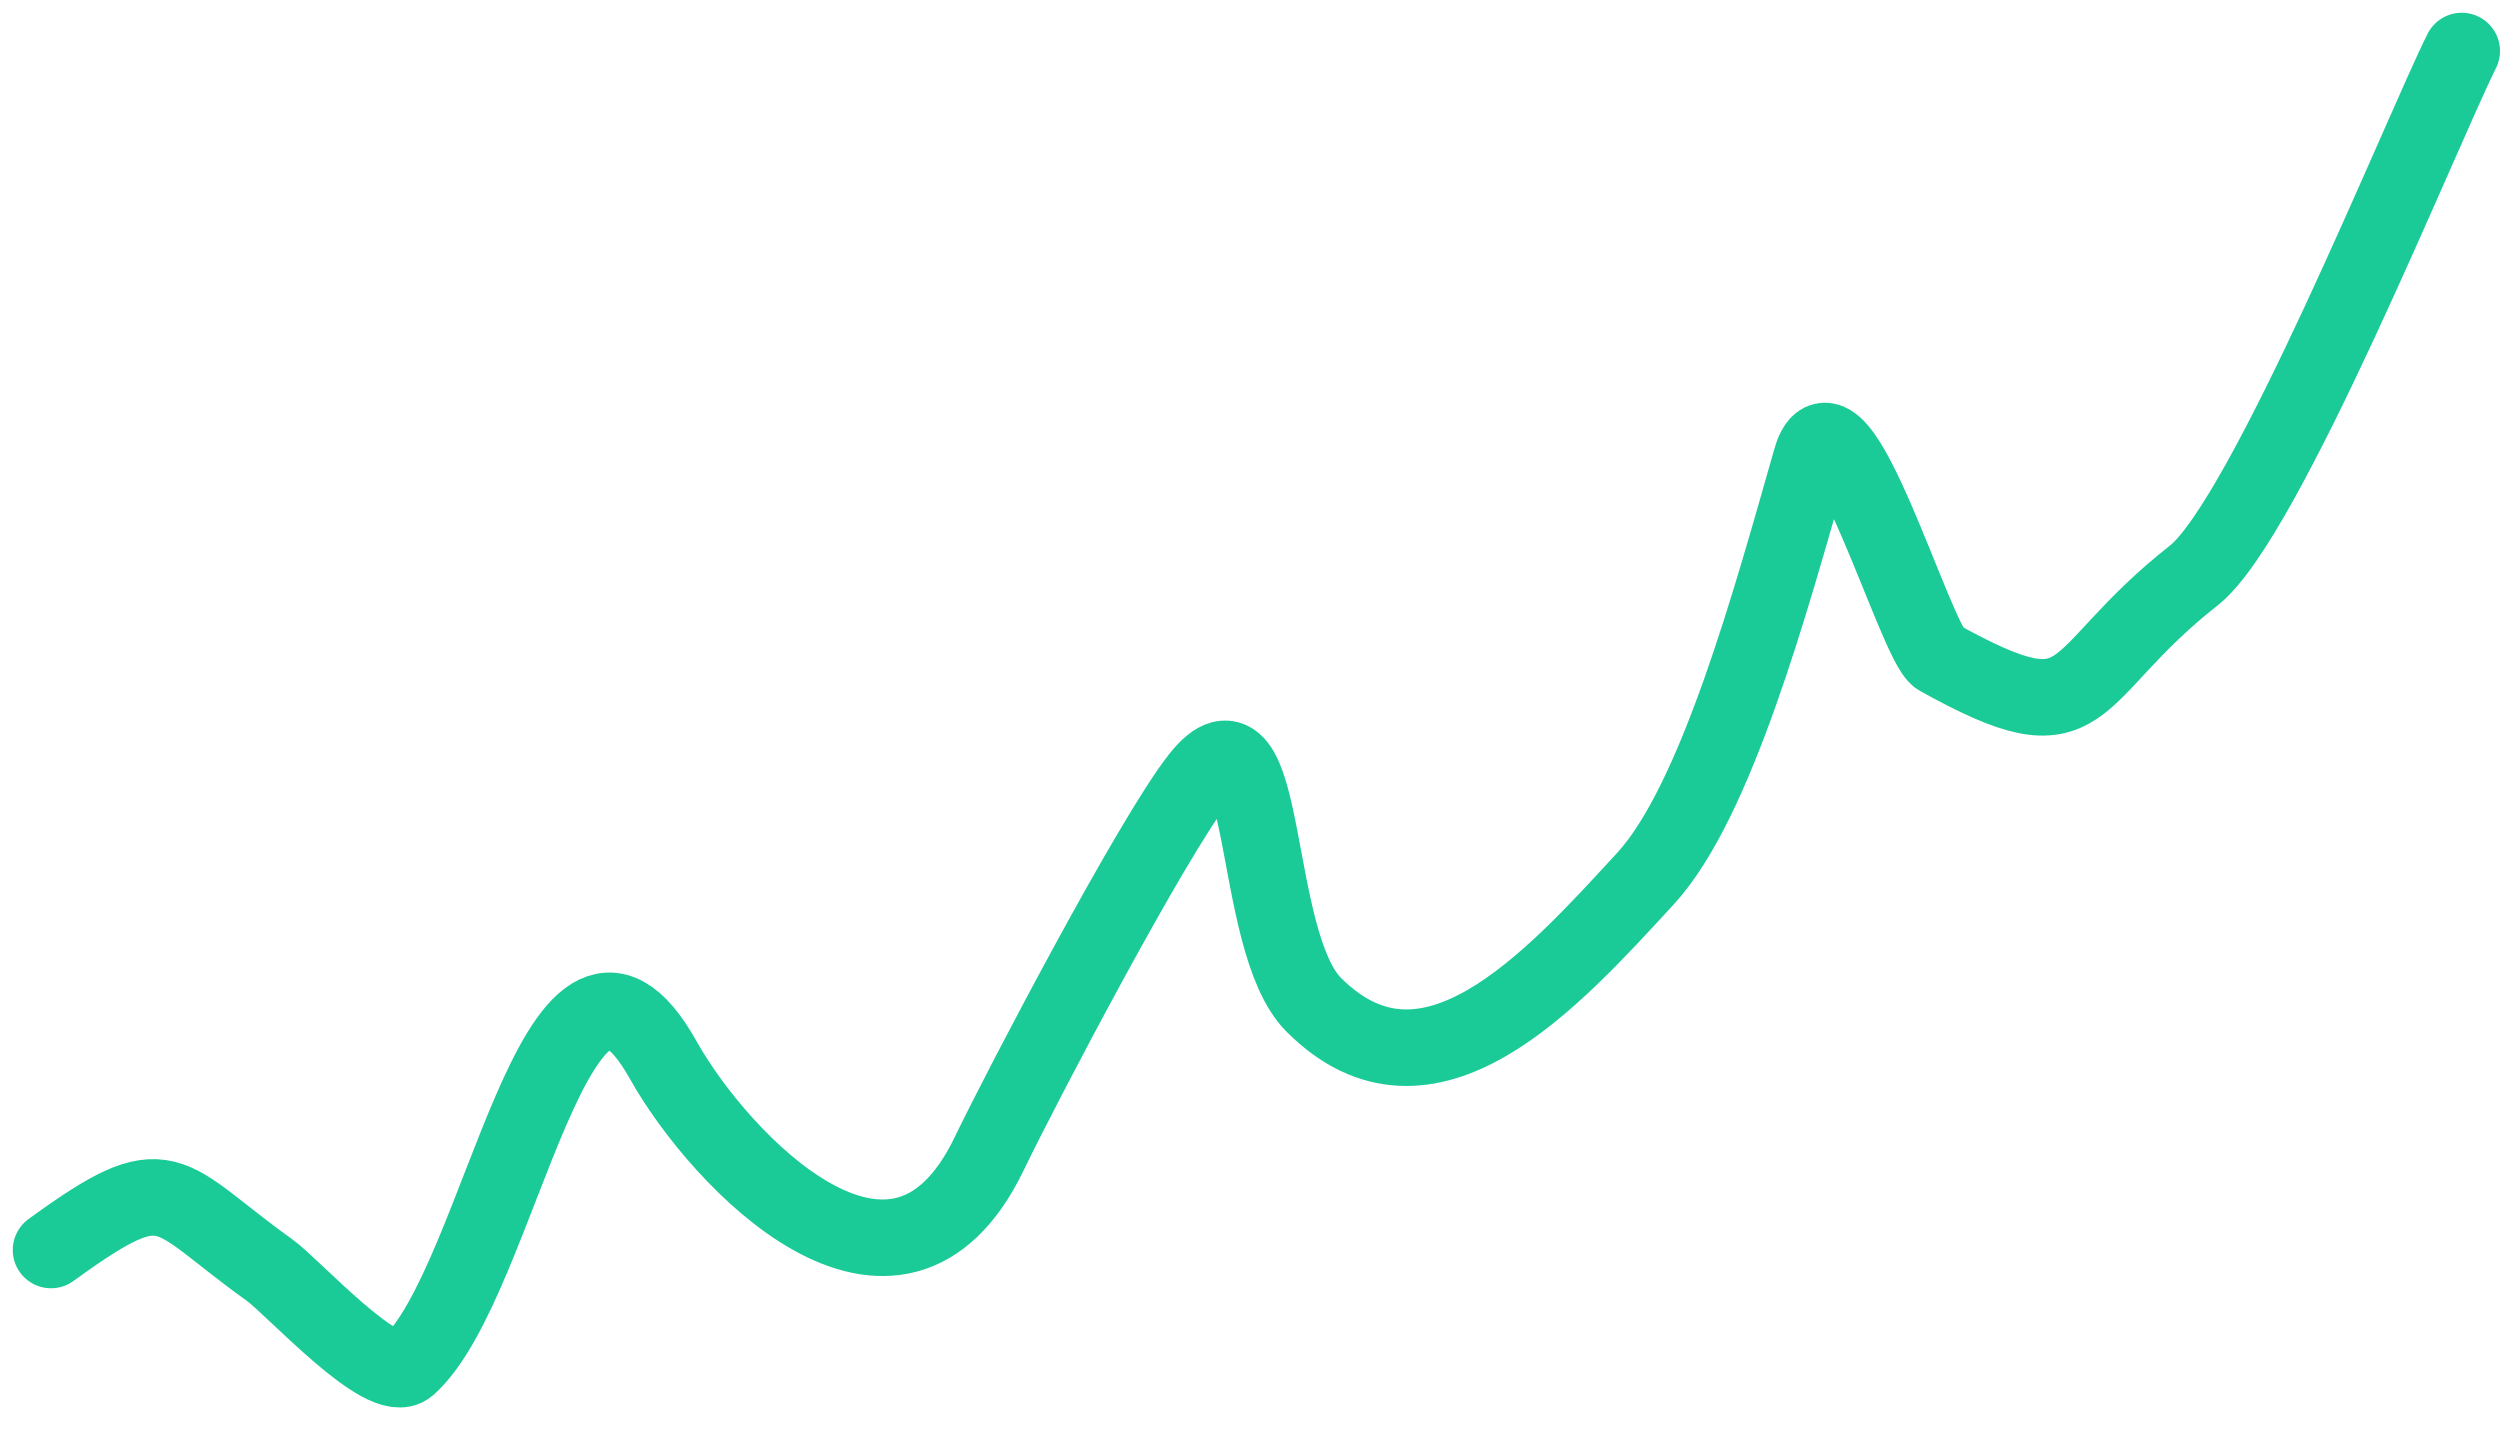 <svg width="98" height="56" viewBox="0 0 98 56" fill="none" xmlns="http://www.w3.org/2000/svg">
<path d="M2 49C6.694 45.586 6.4 46.81 10.556 49.778C11.491 50.446 15.05 54.4 16 53.556C19.64 50.32 21.837 34.121 26 41.556C28.195 45.476 35.128 52.803 38.778 45.222C40.043 42.595 45.168 32.825 47 30.5C49.786 26.964 48.979 36.868 51.5 39.389C55.973 43.861 60.828 38.436 64.5 34.444C67.278 31.425 69.426 23.508 71 18C72.014 14.451 75.096 25.276 76 25.778C82.065 29.147 80.876 26.581 86 22.556C88.803 20.353 94.95 5.101 96.5 2" stroke="#1ACB97" stroke-width="3" stroke-linecap="round"/>
</svg>

